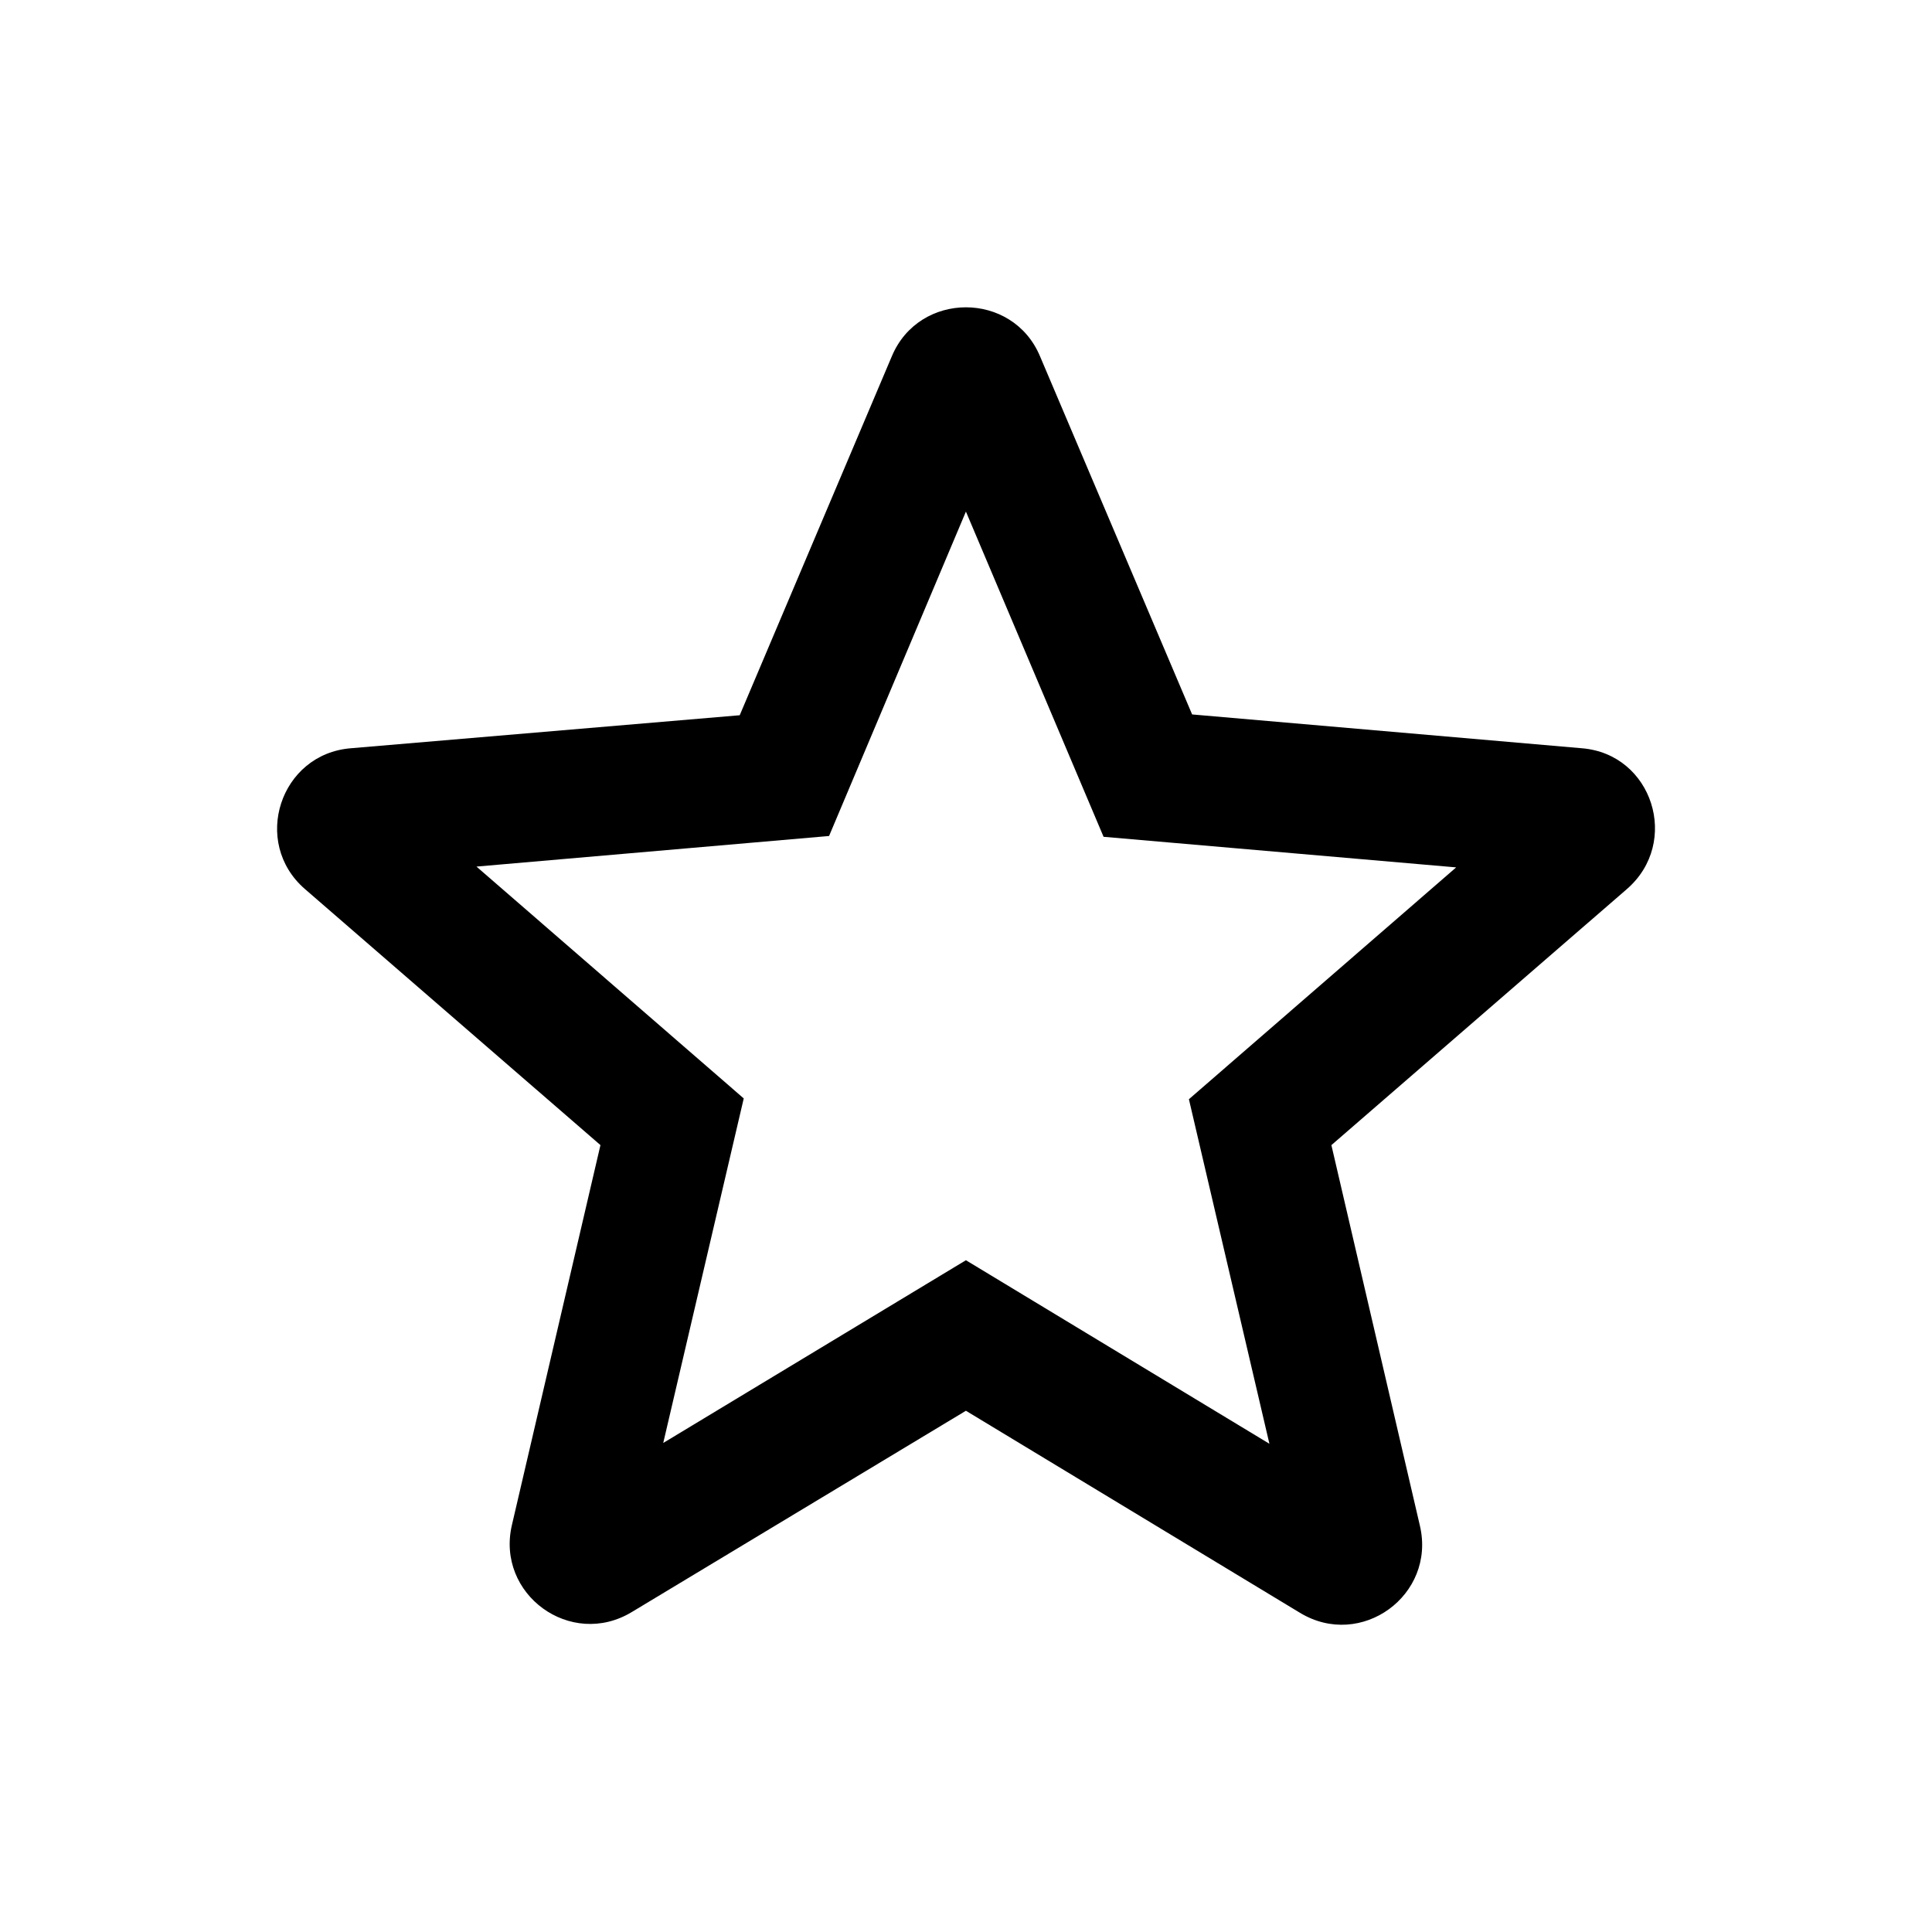 <svg xmlns="http://www.w3.org/2000/svg" width="24" height="24" viewBox="0 0 24 24">
  <path fill-rule="evenodd" d="M19.649,9.295 L14.809,8.875 L12.919,4.425 C12.579,3.615 11.419,3.615 11.079,4.425 L9.189,8.885 L4.359,9.295 C3.479,9.365 3.119,10.465 3.789,11.045 L7.459,14.225 L6.359,18.945 C6.159,19.805 7.089,20.485 7.849,20.025 L11.999,17.525 L16.149,20.035 C16.909,20.495 17.839,19.815 17.639,18.955 L16.539,14.225 L20.209,11.045 C20.879,10.465 20.529,9.365 19.649,9.295 L19.649,9.295 Z M11.999,15.655 L8.239,17.925 L9.239,13.645 L5.919,10.765 L10.299,10.385 L11.999,6.355 L13.709,10.395 L18.089,10.775 L14.769,13.655 L15.769,17.935 L11.999,15.655 Z"/>
</svg>
